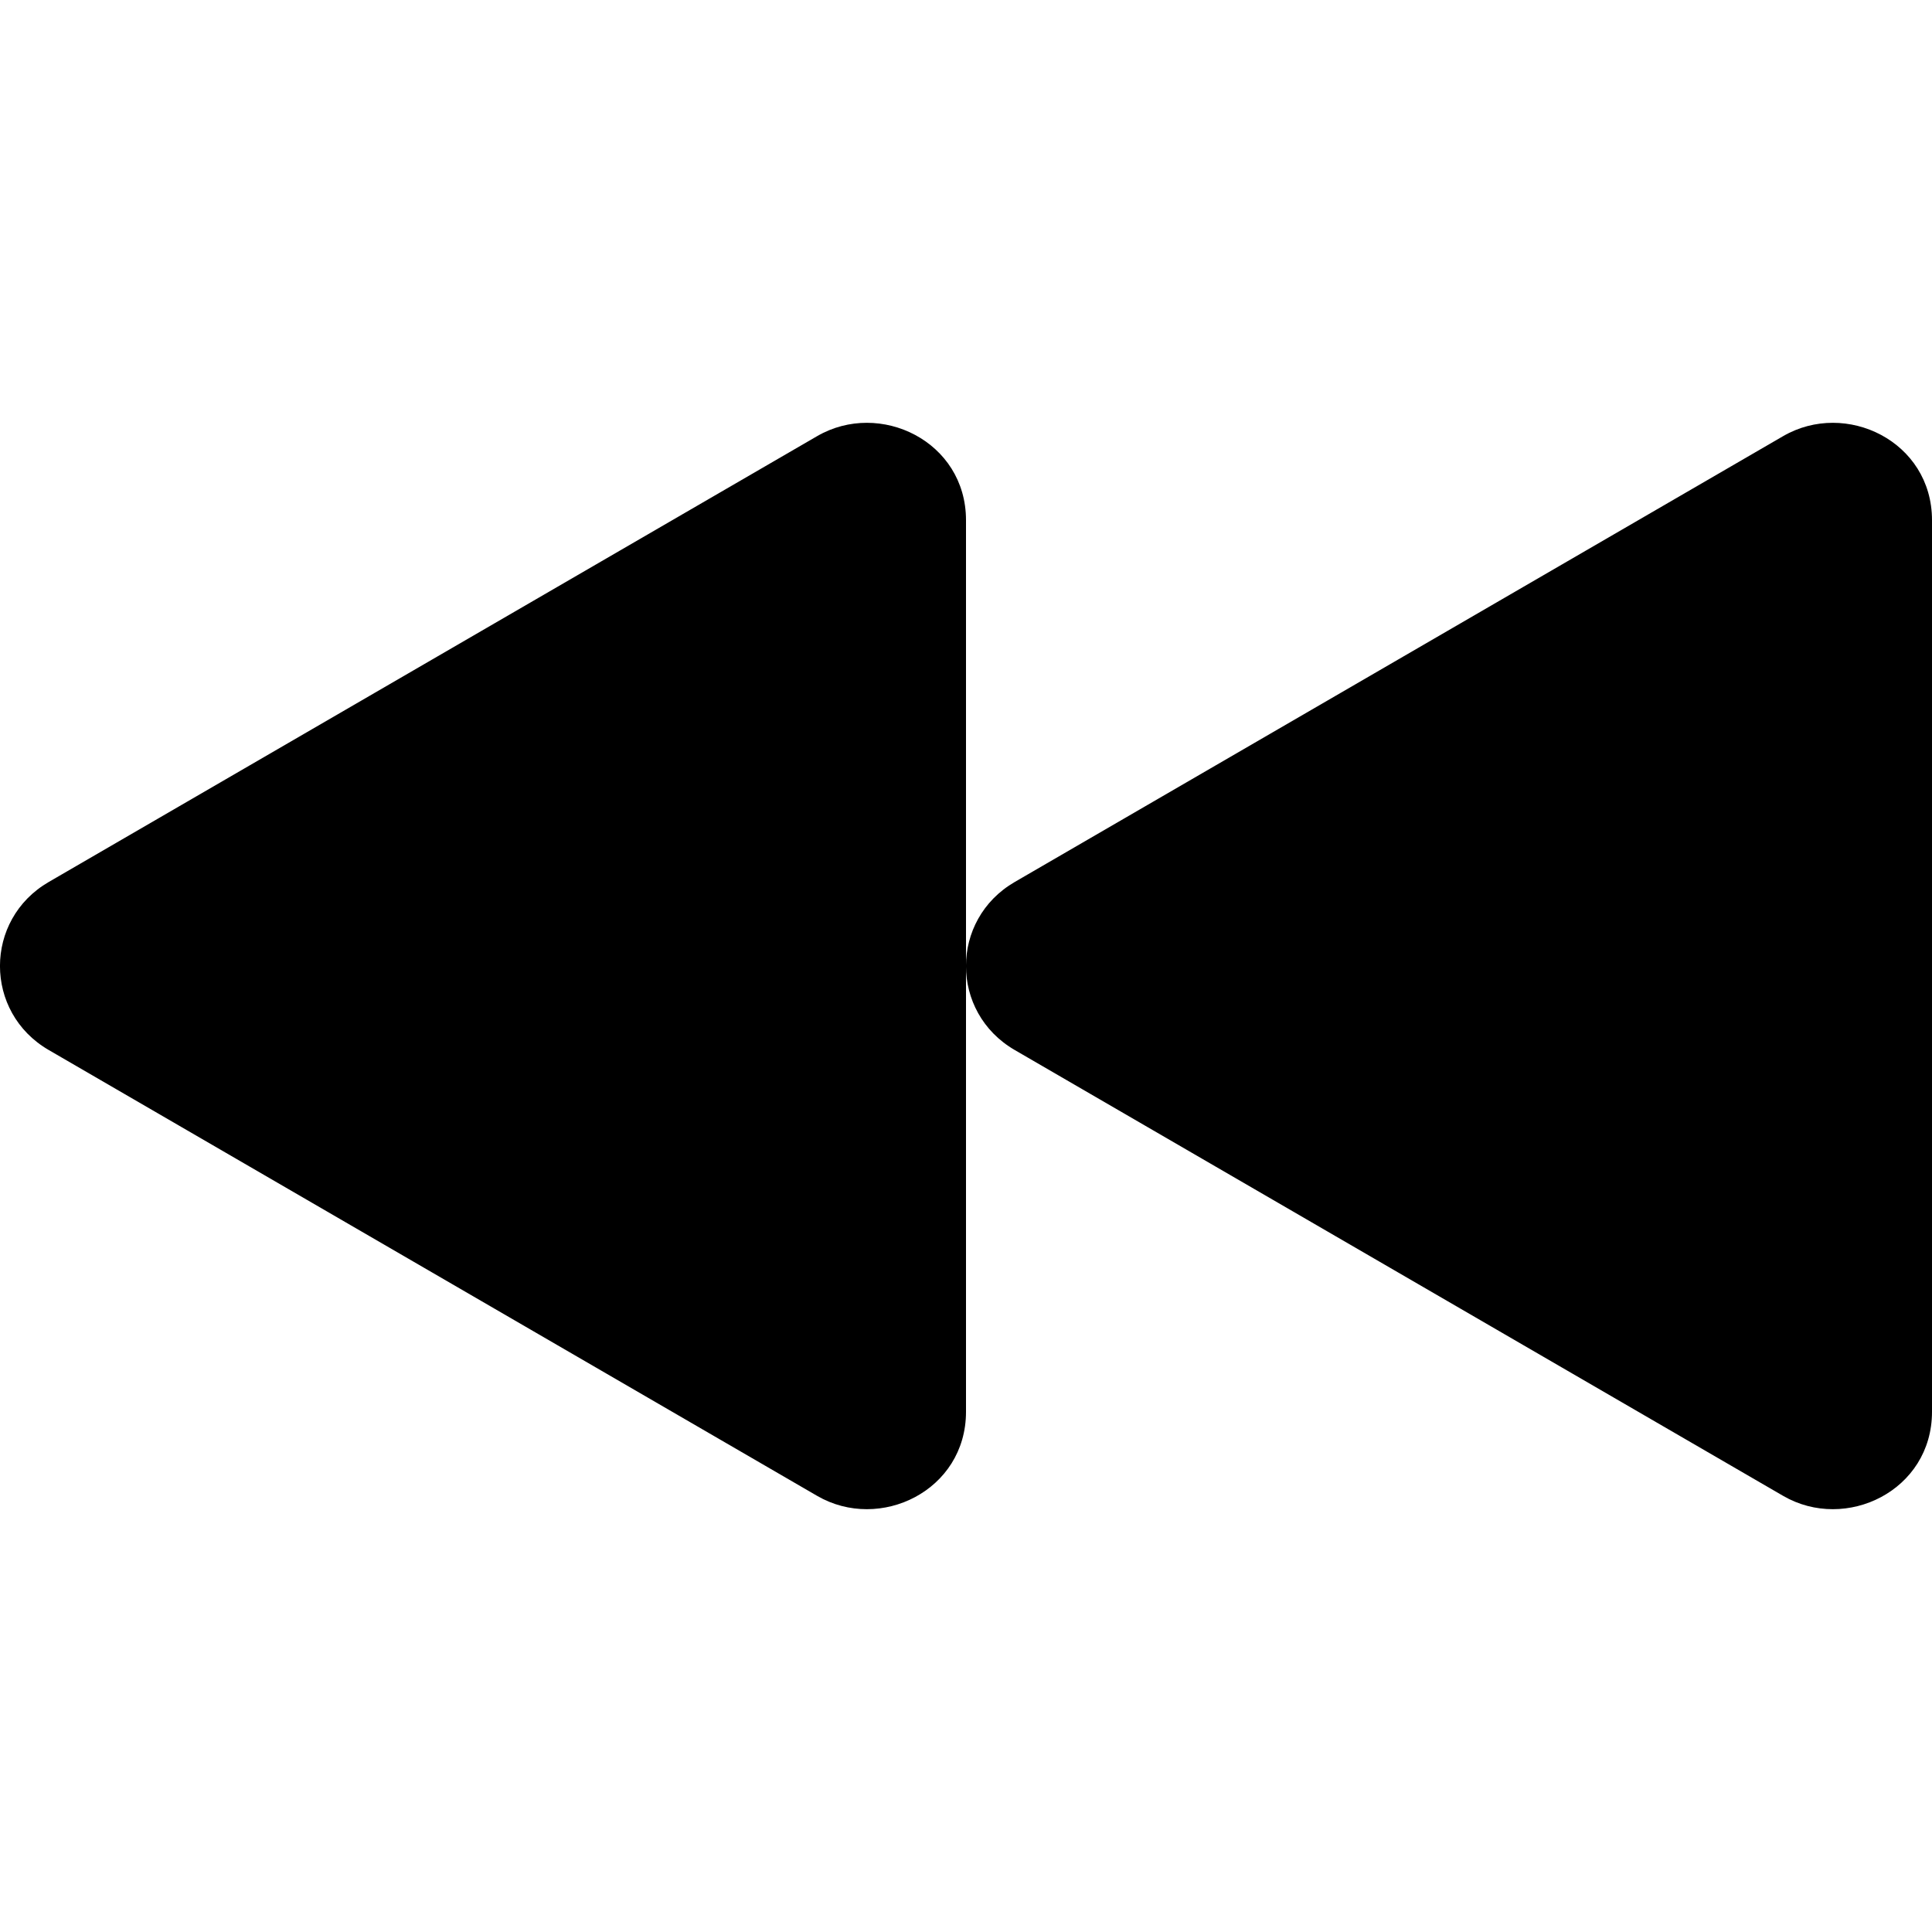 <svg width="16" height="16" viewBox="0 0 16 16" fill="none" xmlns="http://www.w3.org/2000/svg">
<path d="M8.404 7.304C7.865 7.616 7.865 8.384 8.404 8.696L14.767 12.388C15.287 12.69 16 12.345 16 11.692V4.308C16 3.655 15.287 3.31 14.767 3.612L8.404 7.304Z" fill="black"/>
<path d="M0.404 7.304C-0.135 7.616 -0.135 8.384 0.404 8.696L6.767 12.388C7.287 12.69 8 12.345 8 11.692V4.308C8 3.655 7.287 3.31 6.767 3.612L0.404 7.304Z" fill="black"/>
</svg>

